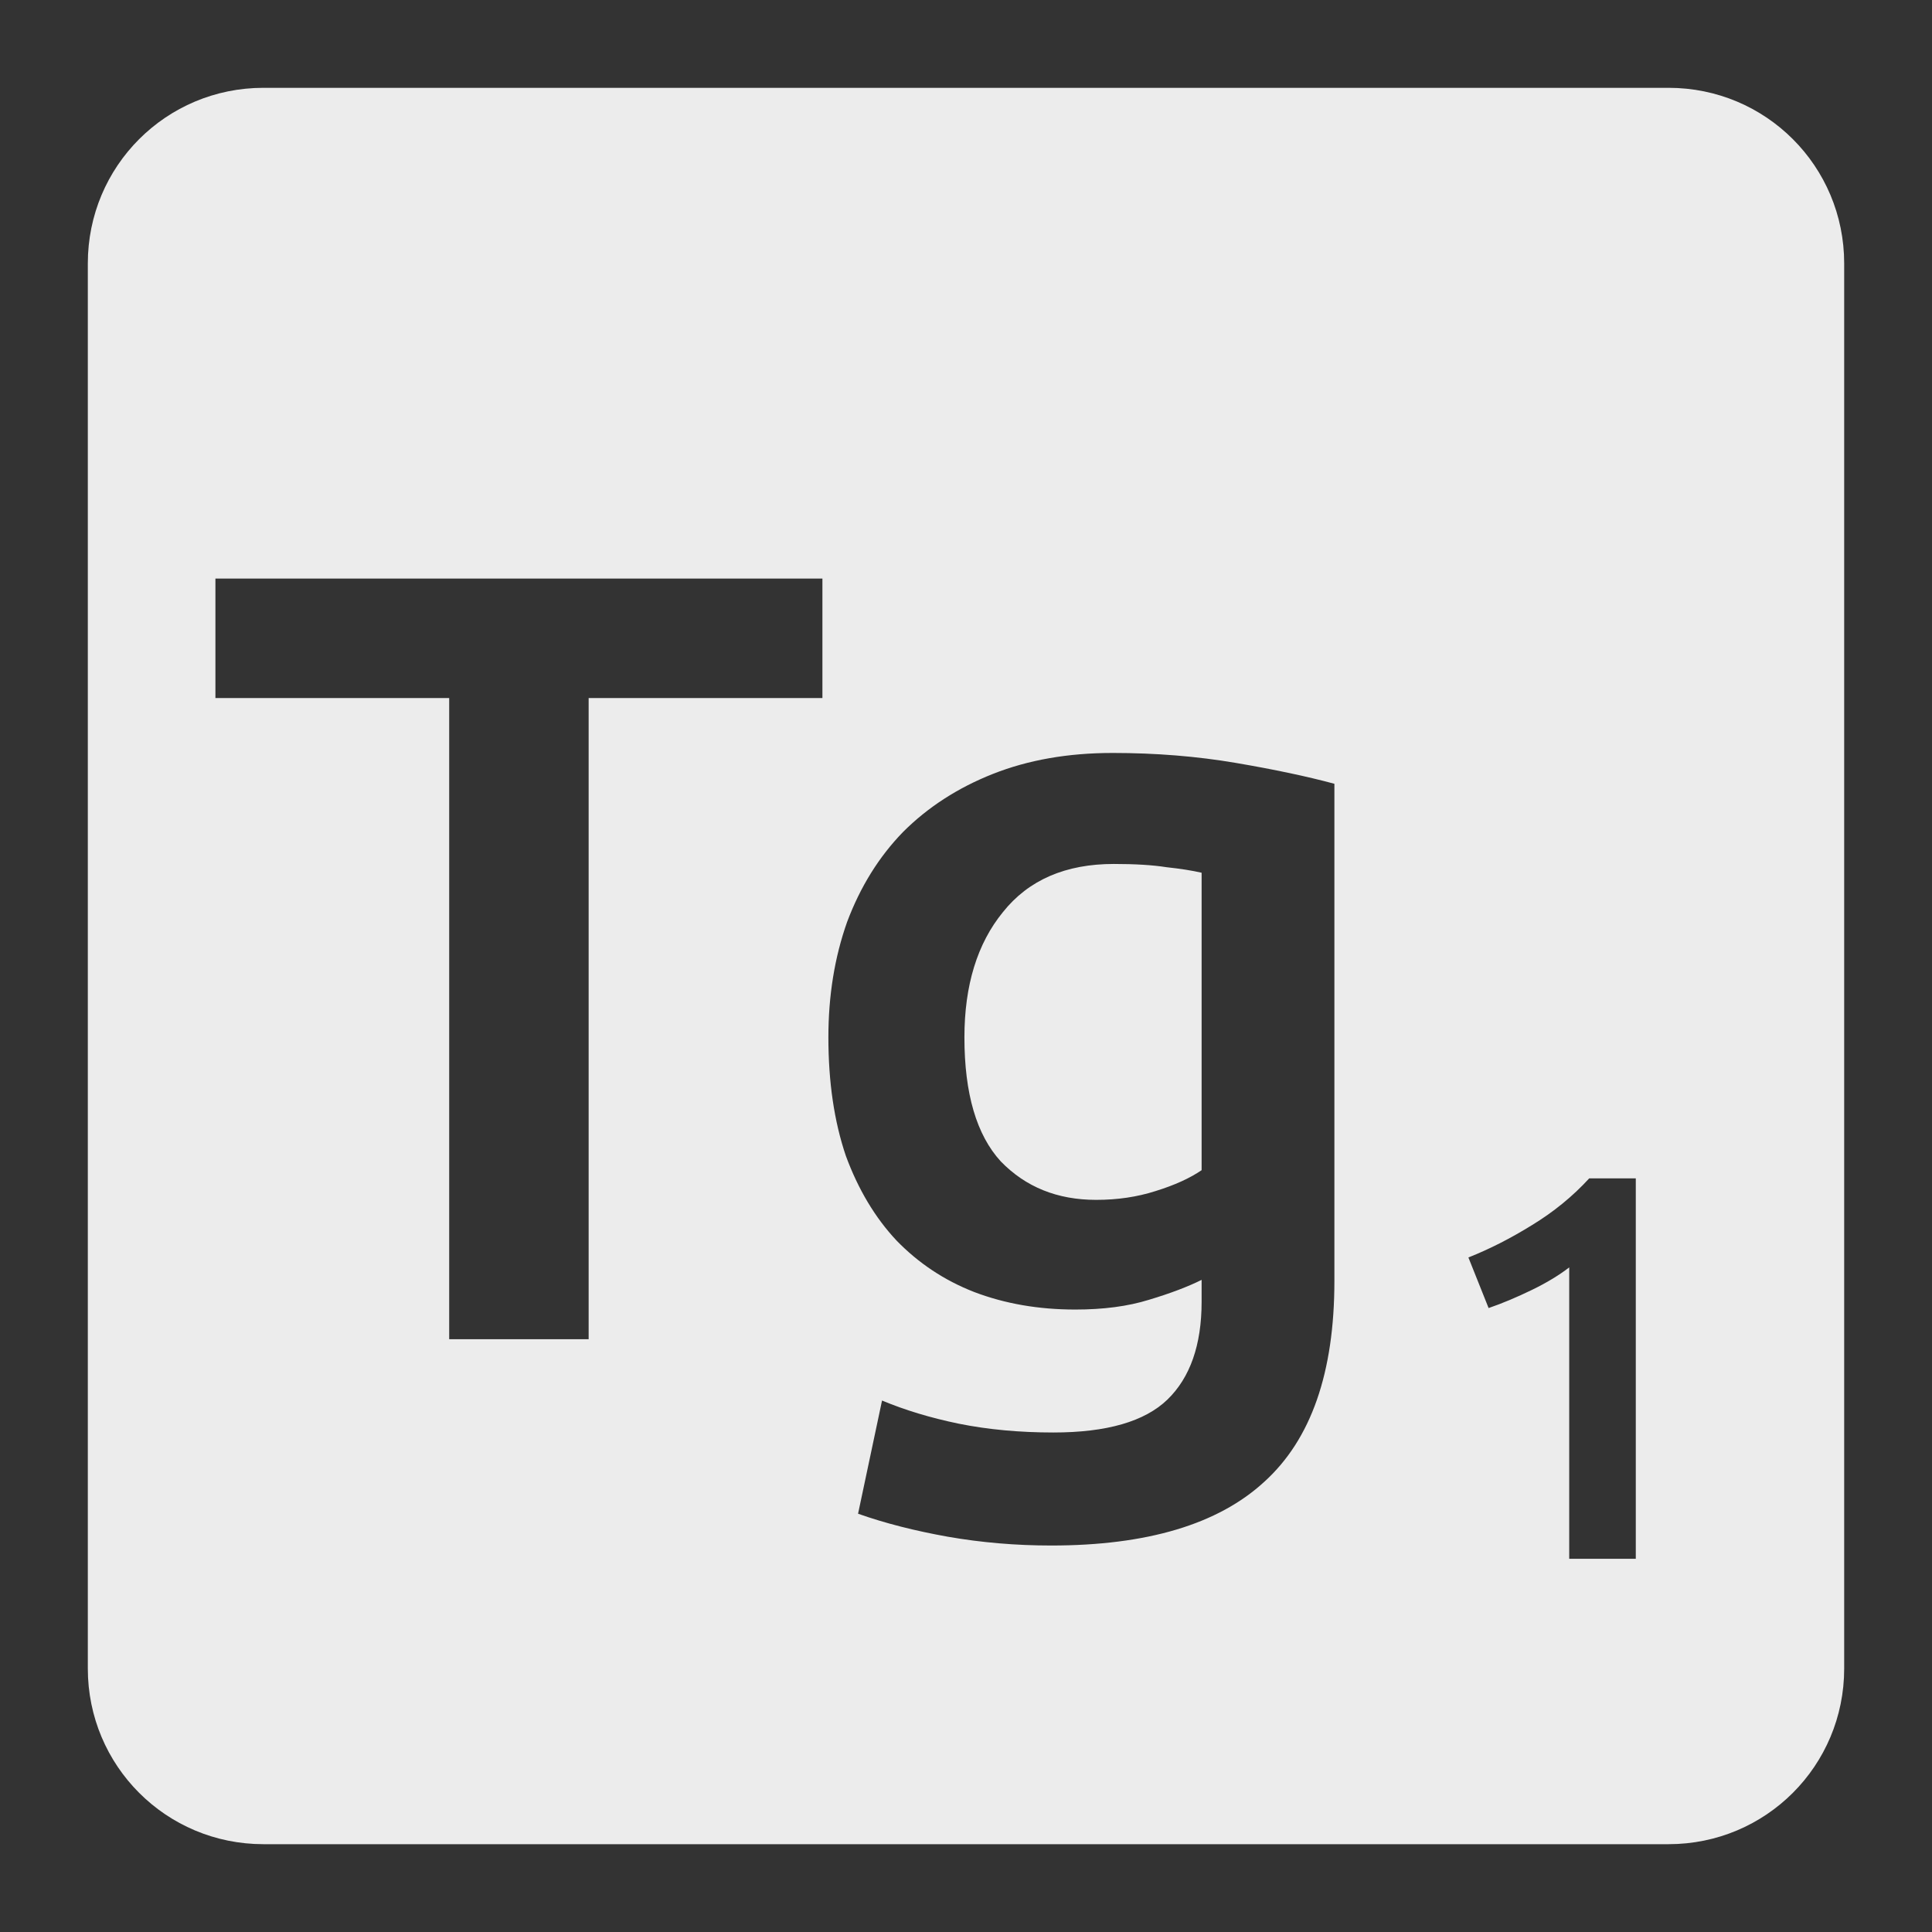 <svg xmlns="http://www.w3.org/2000/svg" viewBox="0 0 22 22"><rect x="0" y="0" width="22" height="22" fill="#333333" stroke="none"/><path style="fill:#ececec;fill-opacity:1" d="m 3 1 c -1.108 0 -2 0.892 -2 2 l 0 16 c 0 1.108 0.892 2 2 2 l 16 0 c 1.108 0 2 -0.892 2 -2 l 0 -16 c 0 -1.108 -0.892 -2 -2 -2 l -16 0 z m -0.547 5.588 l 6.912 0 l 0 1.361 l -2.662 0 l 0 7.301 l -1.588 0 l 0 -7.301 l -2.662 0 l 0 -1.361 z m 10.217 1.986 c 0.492 0 0.959 0.038 1.4 0.113 c 0.442 0.075 0.817 0.155 1.125 0.238 l 0 5.662 c 0 1.042 -0.265 1.804 -0.799 2.287 c -0.525 0.483 -1.334 0.725 -2.426 0.725 c -0.4 0 -0.792 -0.033 -1.176 -0.1 c -0.375 -0.067 -0.715 -0.153 -1.023 -0.262 l 0.273 -1.289 c 0.258 0.108 0.55 0.197 0.875 0.264 c 0.333 0.067 0.693 0.1 1.076 0.1 c 0.608 0 1.04 -0.125 1.299 -0.375 c 0.258 -0.25 0.389 -0.622 0.389 -1.113 l 0 -0.25 c -0.15 0.075 -0.35 0.152 -0.6 0.227 c -0.242 0.075 -0.521 0.111 -0.838 0.111 c -0.417 0 -0.8 -0.066 -1.15 -0.199 c -0.342 -0.133 -0.637 -0.33 -0.887 -0.588 c -0.242 -0.258 -0.435 -0.58 -0.576 -0.963 c -0.133 -0.392 -0.199 -0.841 -0.199 -1.35 c 0 -0.475 0.071 -0.912 0.213 -1.313 c 0.15 -0.4 0.362 -0.742 0.637 -1.025 c 0.283 -0.283 0.625 -0.504 1.025 -0.662 c 0.4 -0.158 0.853 -0.238 1.361 -0.238 z m 0.014 1.264 c -0.55 0 -0.972 0.182 -1.264 0.549 c -0.292 0.358 -0.438 0.834 -0.438 1.426 c 0 0.642 0.139 1.112 0.414 1.412 c 0.283 0.292 0.644 0.438 1.086 0.438 c 0.242 0 0.467 -0.033 0.676 -0.1 c 0.217 -0.067 0.392 -0.147 0.525 -0.238 l 0 -3.387 c -0.108 -0.025 -0.242 -0.046 -0.4 -0.063 c -0.158 -0.025 -0.358 -0.037 -0.6 -0.037 z m 5.412 3.58 l 0.531 0 l 0 4.332 l -0.758 0 l 0 -3.318 c -0.113 0.087 -0.253 0.173 -0.424 0.256 c -0.171 0.083 -0.336 0.153 -0.494 0.207 l -0.23 -0.576 c 0.242 -0.096 0.483 -0.219 0.725 -0.369 c 0.246 -0.15 0.463 -0.327 0.65 -0.531 z"/></svg>